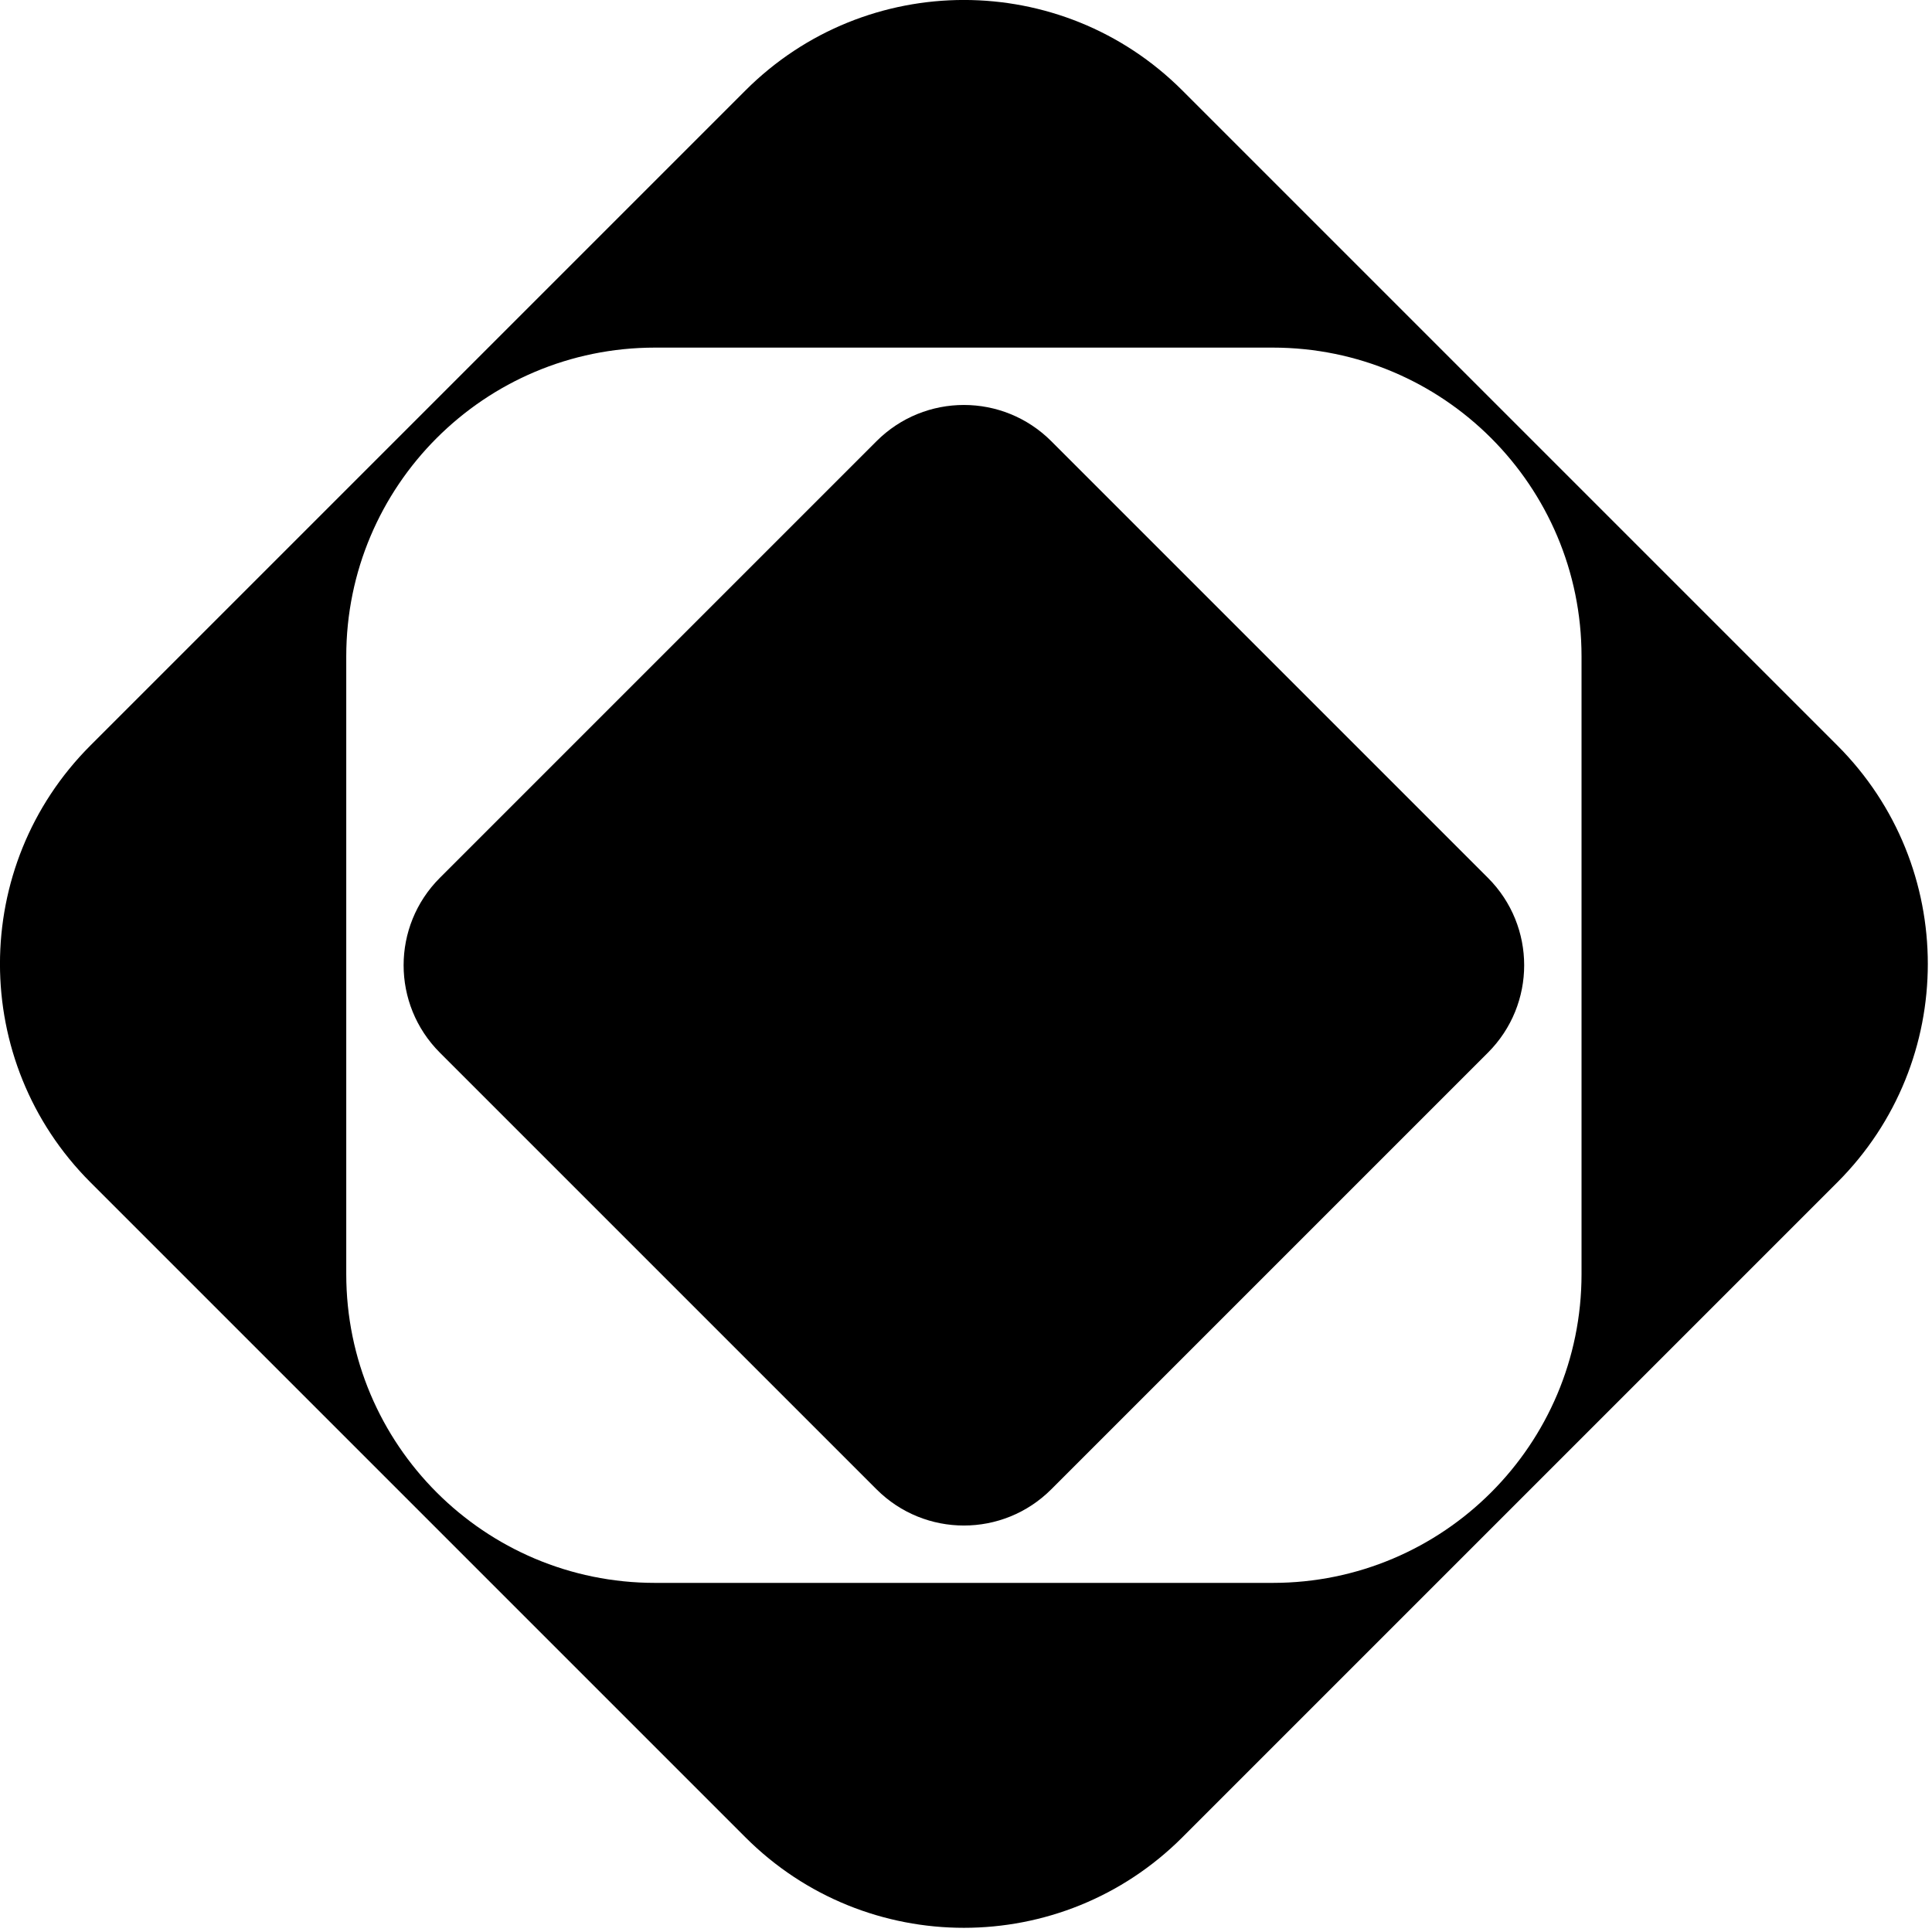 <?xml version="1.0" encoding="UTF-8"?>
<svg xmlns="http://www.w3.org/2000/svg" xmlns:xlink="http://www.w3.org/1999/xlink" width="50px" height="50px" viewBox="0 0 50 50" version="1.1">
<g id="surface1">
<path style=" stroke:none;fill-rule:evenodd;fill:rgb(0%,0%,0%);fill-opacity:1;" d="M 30.598 2.34 C 27.477 -0.781 22.414 -0.781 19.293 2.34 L 2.34 19.293 C -0.781 22.414 -0.781 27.477 2.34 30.598 L 19.293 47.551 C 22.414 50.672 27.477 50.672 30.598 47.551 L 47.551 30.598 C 50.672 27.477 50.672 22.414 47.551 19.293 Z M 40.93 16.988 C 40.93 12.574 37.352 8.996 32.938 8.996 L 16.953 8.996 C 12.539 8.996 8.961 12.574 8.961 16.988 L 8.961 32.973 C 8.961 37.387 12.539 40.965 16.953 40.965 L 32.938 40.965 C 37.352 40.965 40.93 37.387 40.93 32.973 Z M 40.93 16.988 "/>
<path style=" stroke:none;fill-rule:nonzero;fill:rgb(0%,0%,0%);fill-opacity:1;" d="M 22.684 11.418 C 23.934 10.168 25.957 10.168 27.207 11.418 L 38.508 22.719 C 39.758 23.969 39.758 25.992 38.508 27.242 L 27.207 38.543 C 25.957 39.793 23.934 39.793 22.684 38.543 L 11.383 27.242 C 10.133 25.992 10.133 23.969 11.383 22.719 Z M 22.684 11.418 "/>
</g>
</svg>
